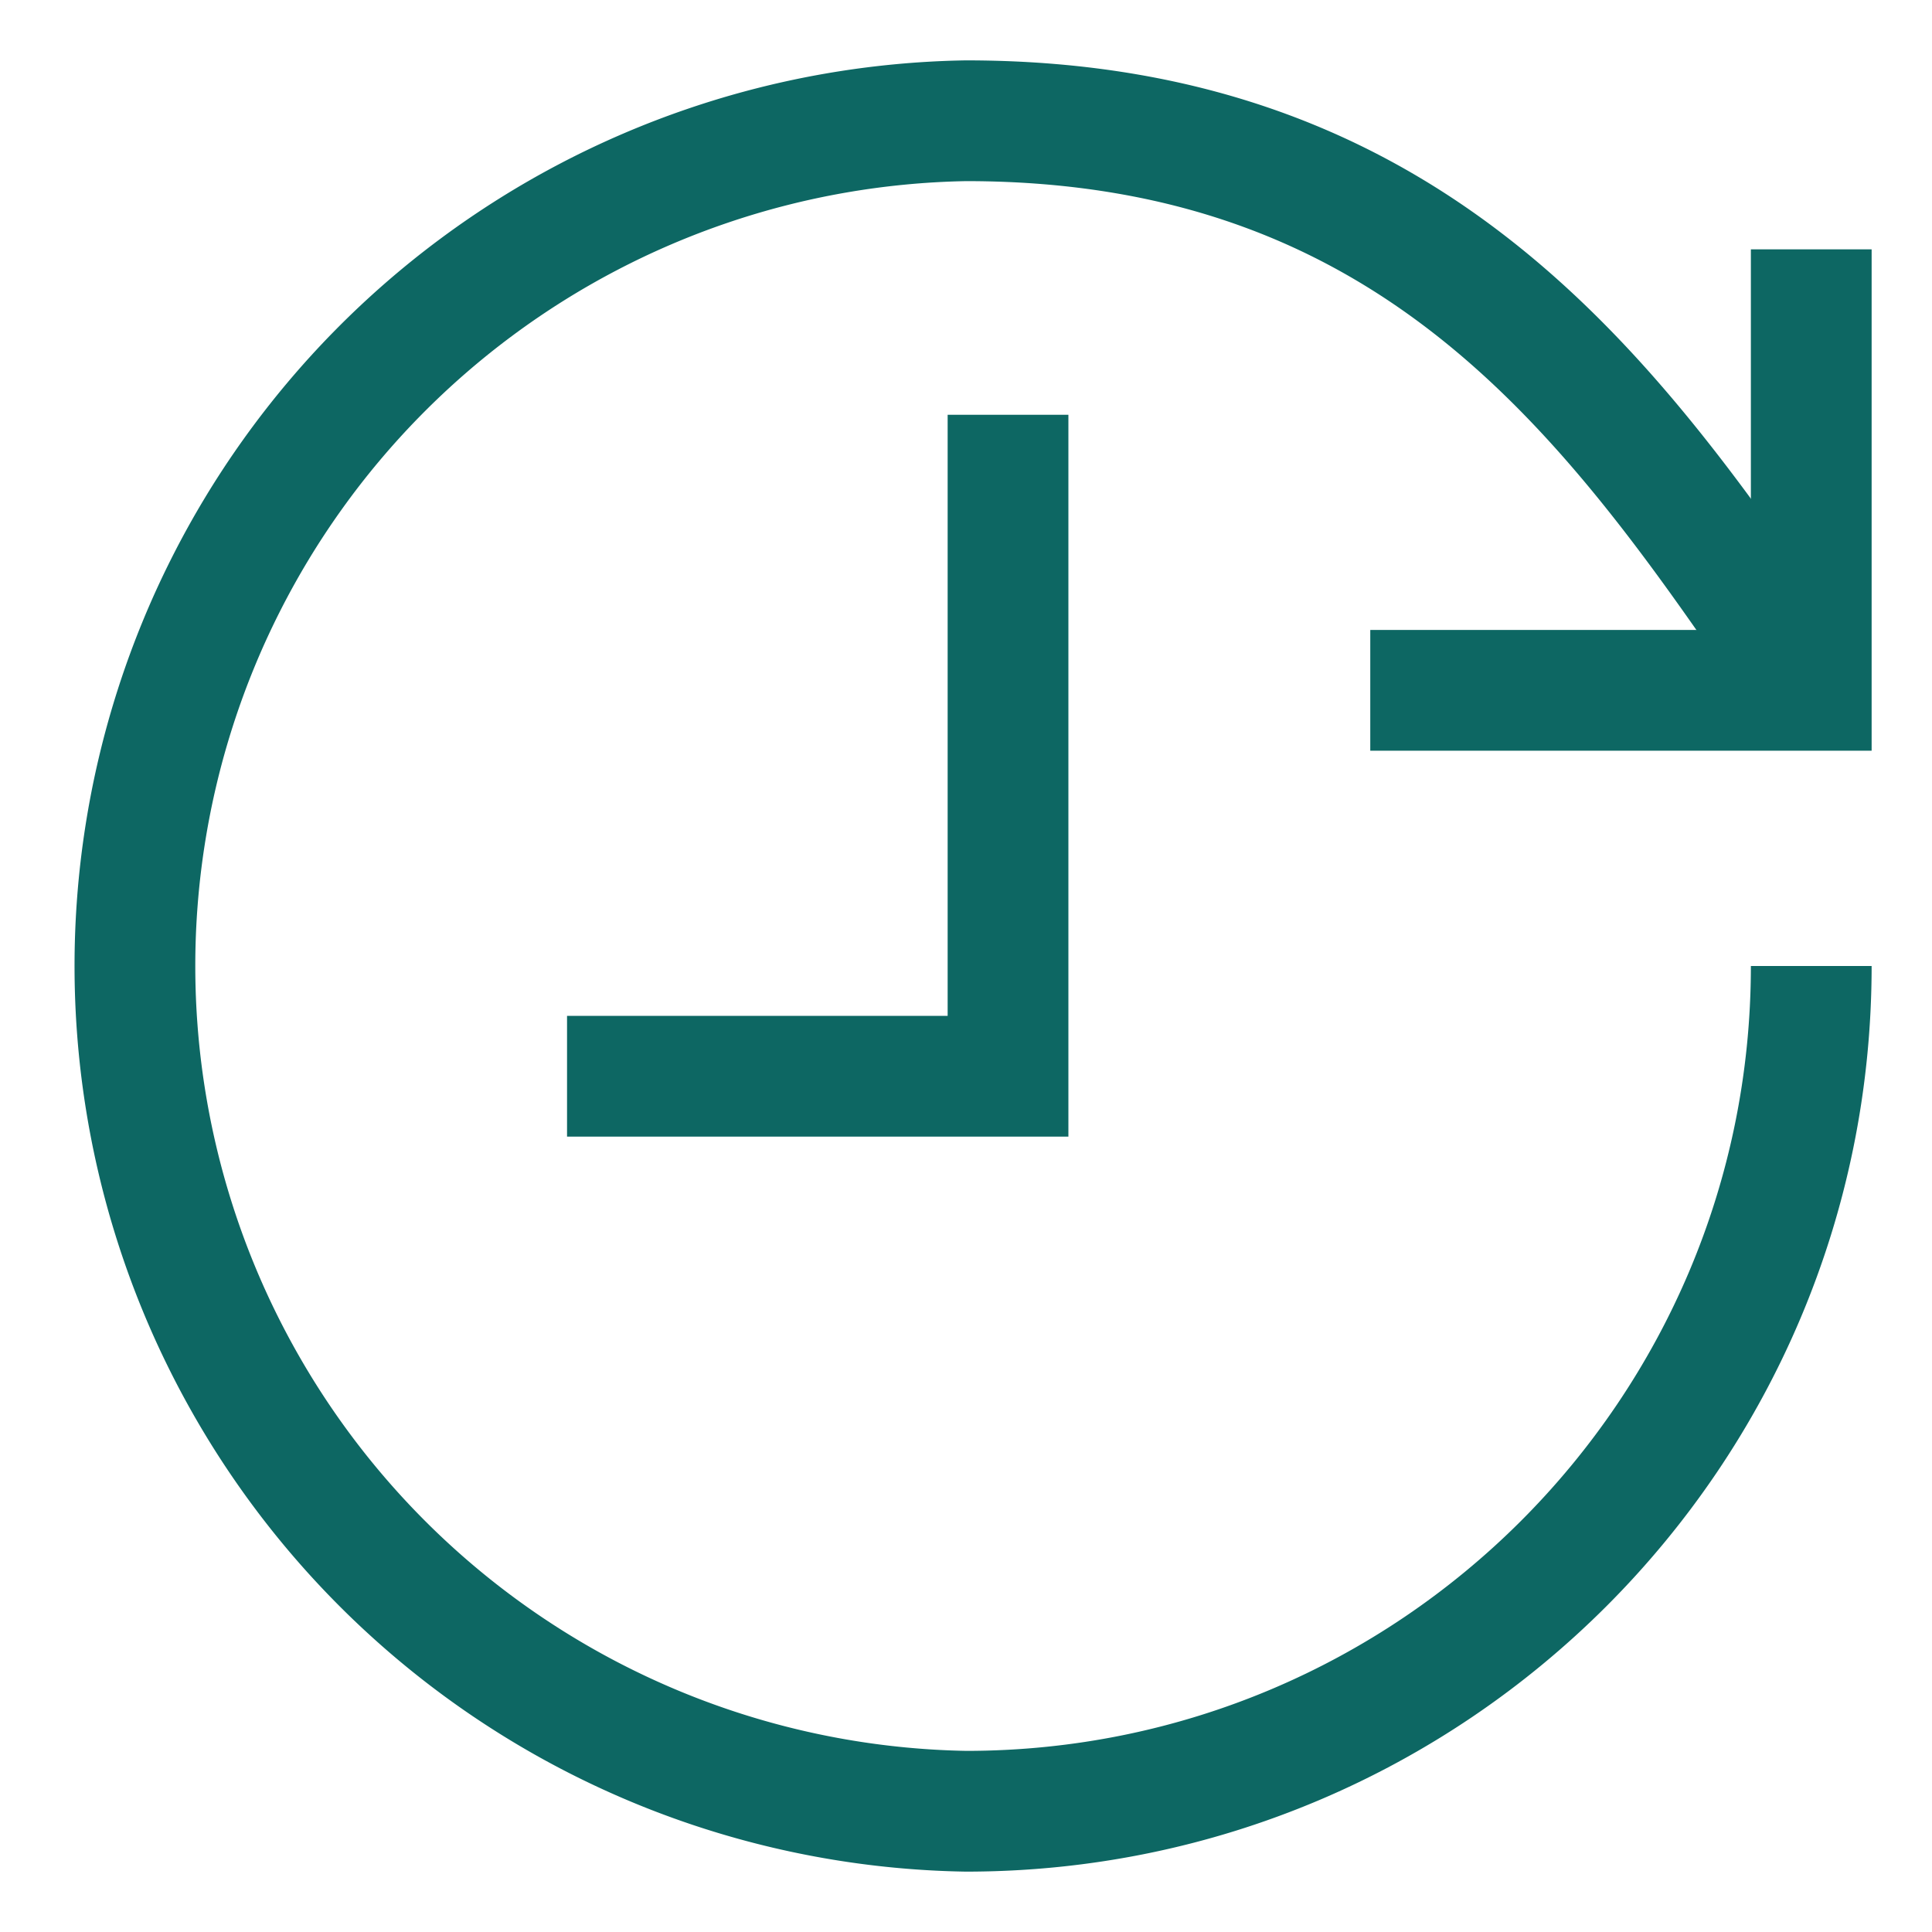 <svg xmlns="http://www.w3.org/2000/svg" width="16" height="16" viewBox="0 0 16 16">
    <g fill="none" fill-rule="evenodd" stroke="#0D6763">
        <path d="M15 5.717C13.478 3.496 11.865 1 8 1a7.001 7.001 0 0 0 0 14c3.865 0 7-3.135 7-7"/>
        <path d="M15 2.065v3.652h-3.652M8.348 3.435v5.478H4.696"/>
    </g>
</svg>
